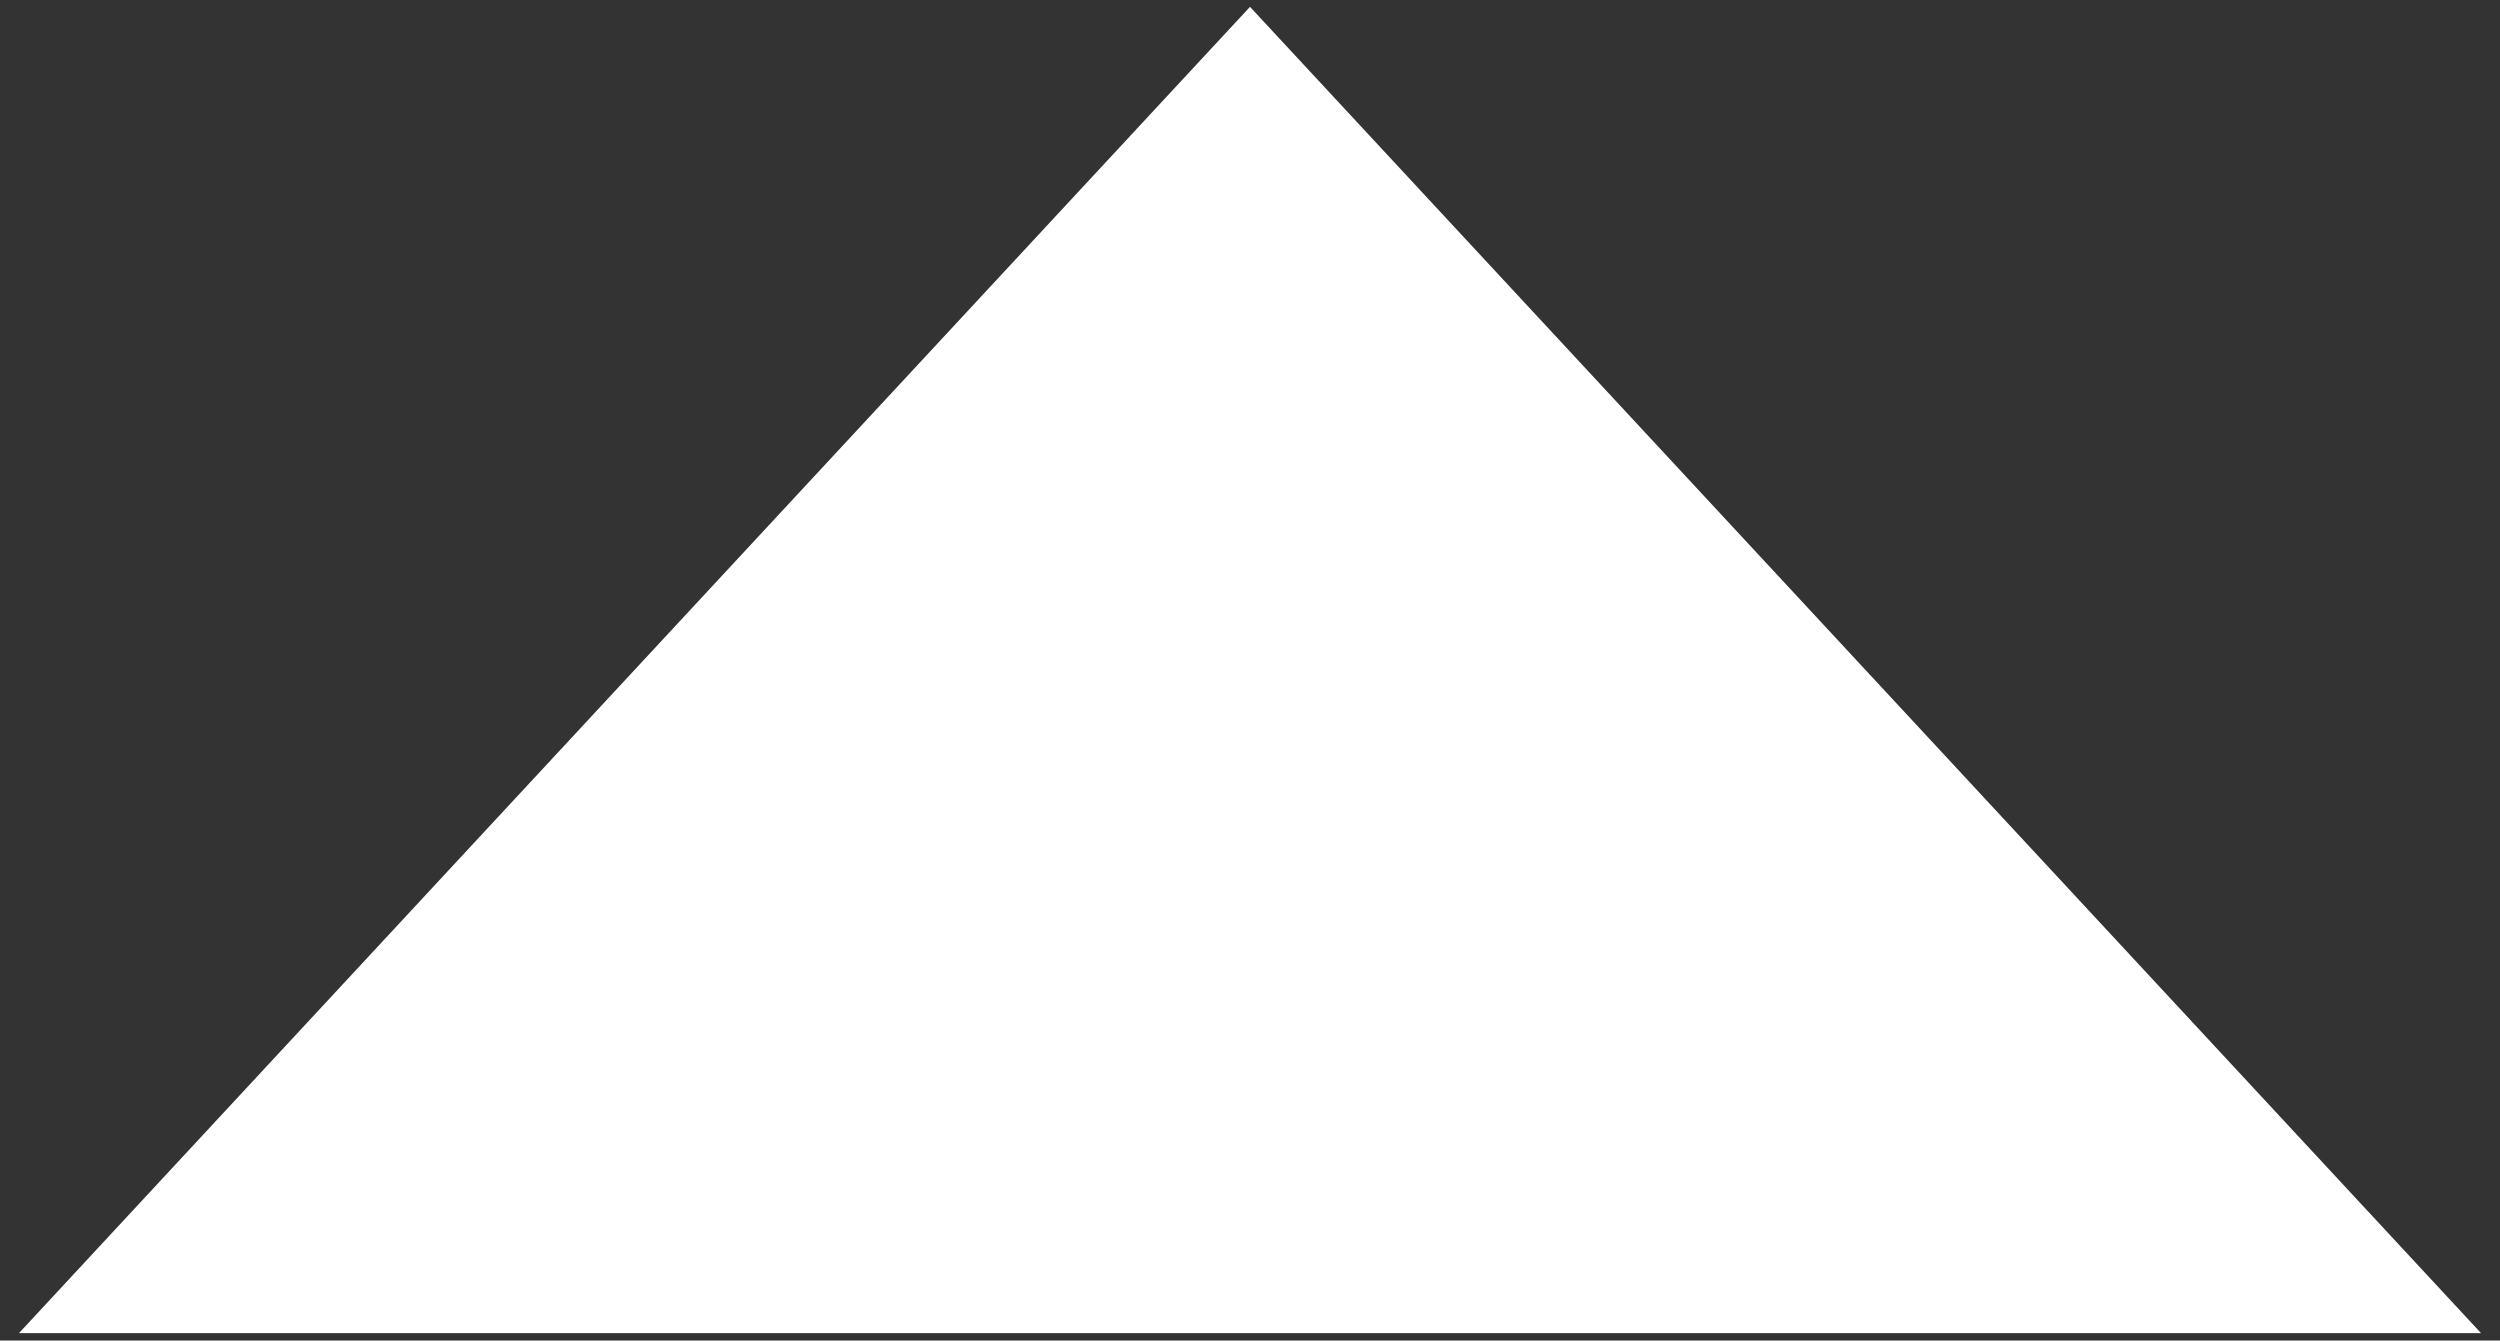 <?xml version="1.0" encoding="utf-8"?>
<!-- Generator: Adobe Illustrator 16.0.0, SVG Export Plug-In . SVG Version: 6.00 Build 0)  -->
<!DOCTYPE svg PUBLIC "-//W3C//DTD SVG 1.1//EN" "http://www.w3.org/Graphics/SVG/1.1/DTD/svg11.dtd">
<svg version="1.1" id="Layer_1" xmlns="http://www.w3.org/2000/svg" xmlns:xlink="http://www.w3.org/1999/xlink" x="0px" y="0px"
	 width="4.75px" height="2.547px" viewBox="0 0 4.75 2.547" enable-background="new 0 0 4.75 2.547" xml:space="preserve">
<rect x="0" y="0" width="4.75" height="2.547" fill="#333333" stroke="none"/>
<path fill-rule="evenodd" clip-rule="evenodd" fill="#FFFFFF" d="M0.036,2.533l2.339-2.52l2.339,2.52"/>
</svg>
